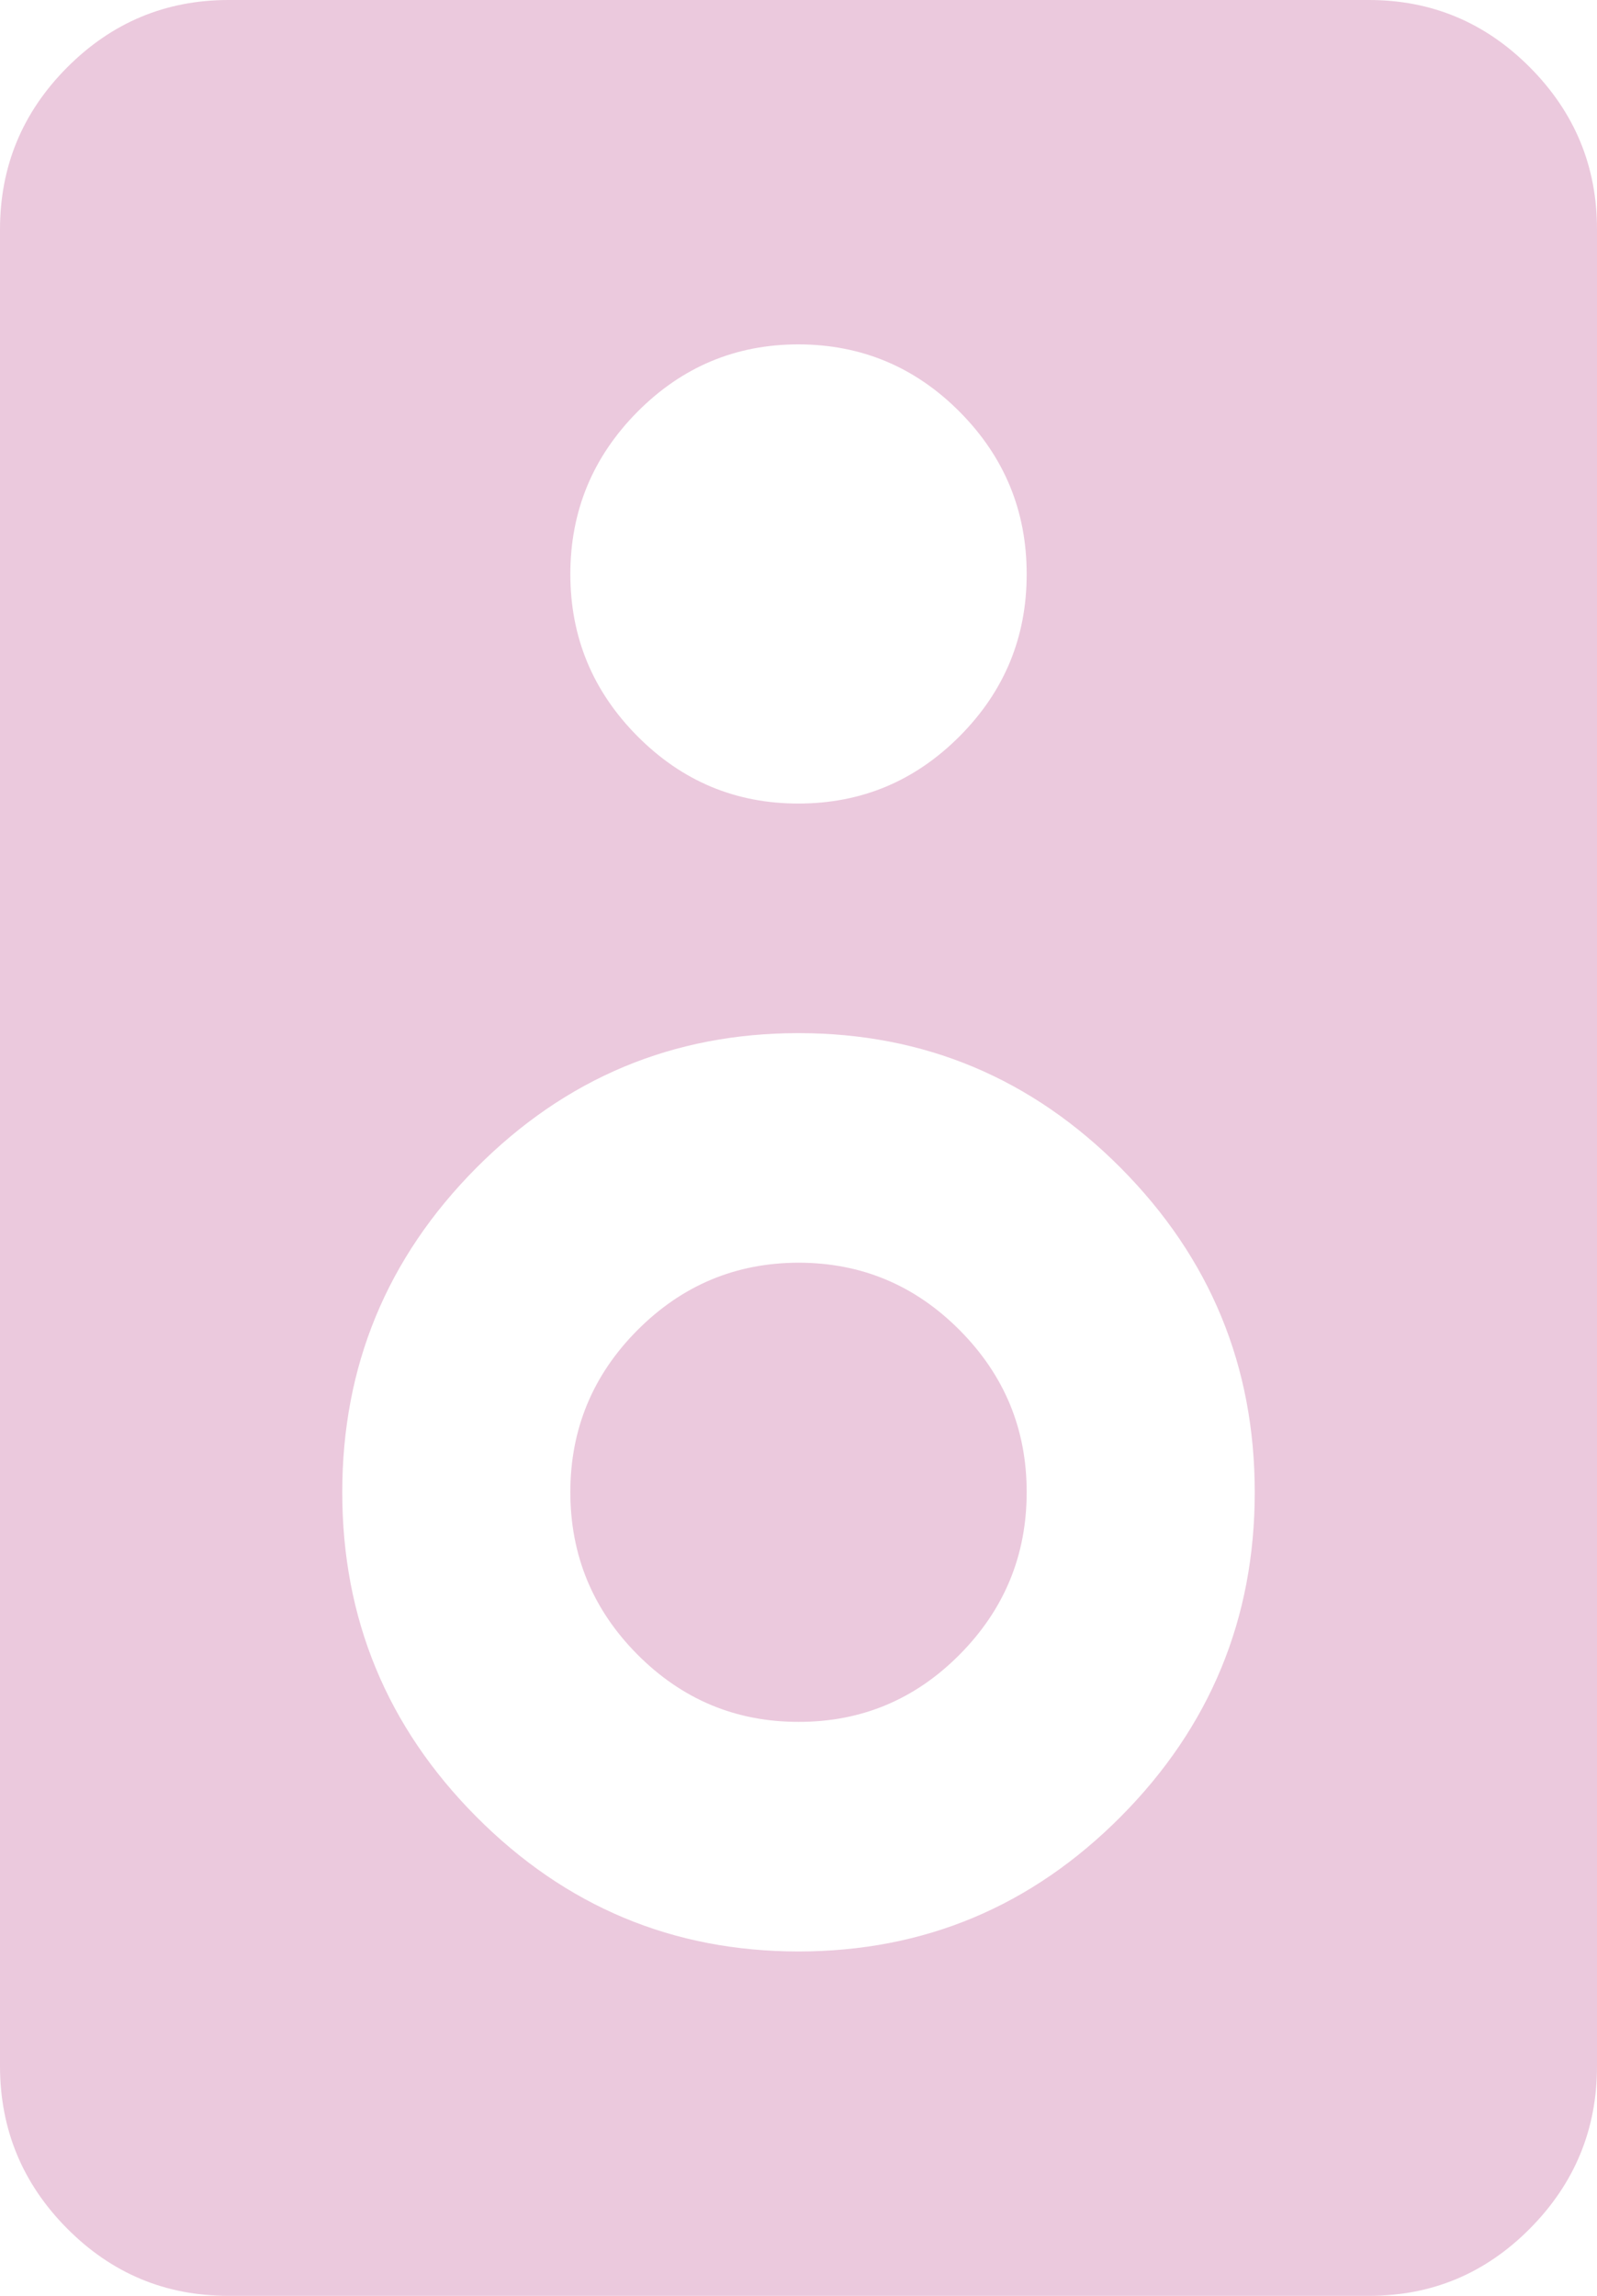 <svg width="16" height="23" viewBox="0 0 16 23" fill="none" xmlns="http://www.w3.org/2000/svg">
<path d="M13.714 23H2.286C1.657 23 1.119 22.775 0.672 22.325C0.225 21.875 0.001 21.333 0 20.7V2.3C0 1.667 0.224 1.126 0.672 0.676C1.12 0.226 1.658 0.001 2.286 0H13.714C14.343 0 14.881 0.225 15.329 0.676C15.777 1.127 16.001 1.668 16 2.3V20.7C16 21.332 15.776 21.874 15.329 22.325C14.882 22.776 14.344 23.001 13.714 23ZM8 8.05C8.629 8.05 9.167 7.825 9.615 7.375C10.063 6.925 10.287 6.383 10.286 5.75C10.286 5.117 10.062 4.576 9.615 4.126C9.168 3.676 8.629 3.451 8 3.45C7.371 3.45 6.834 3.675 6.386 4.126C5.939 4.577 5.715 5.118 5.714 5.75C5.714 6.383 5.938 6.924 6.386 7.375C6.834 7.826 7.372 8.051 8 8.05ZM8 19.55C9.257 19.55 10.333 19.1 11.229 18.199C12.124 17.298 12.571 16.215 12.571 14.95C12.571 13.685 12.124 12.602 11.229 11.701C10.333 10.8 9.257 10.35 8 10.35C6.743 10.35 5.667 10.8 4.771 11.701C3.876 12.602 3.429 13.685 3.429 14.95C3.429 16.215 3.876 17.298 4.771 18.199C5.667 19.1 6.743 19.55 8 19.55ZM8 17.25C7.371 17.25 6.834 17.025 6.386 16.575C5.939 16.125 5.715 15.583 5.714 14.95C5.714 14.318 5.938 13.776 6.386 13.326C6.834 12.876 7.372 12.651 8 12.65C8.629 12.65 9.167 12.875 9.615 13.326C10.063 13.777 10.287 14.318 10.286 14.95C10.286 15.582 10.062 16.124 9.615 16.575C9.168 17.026 8.629 17.251 8 17.25Z" fill="#EBC9DD"/>
</svg>
